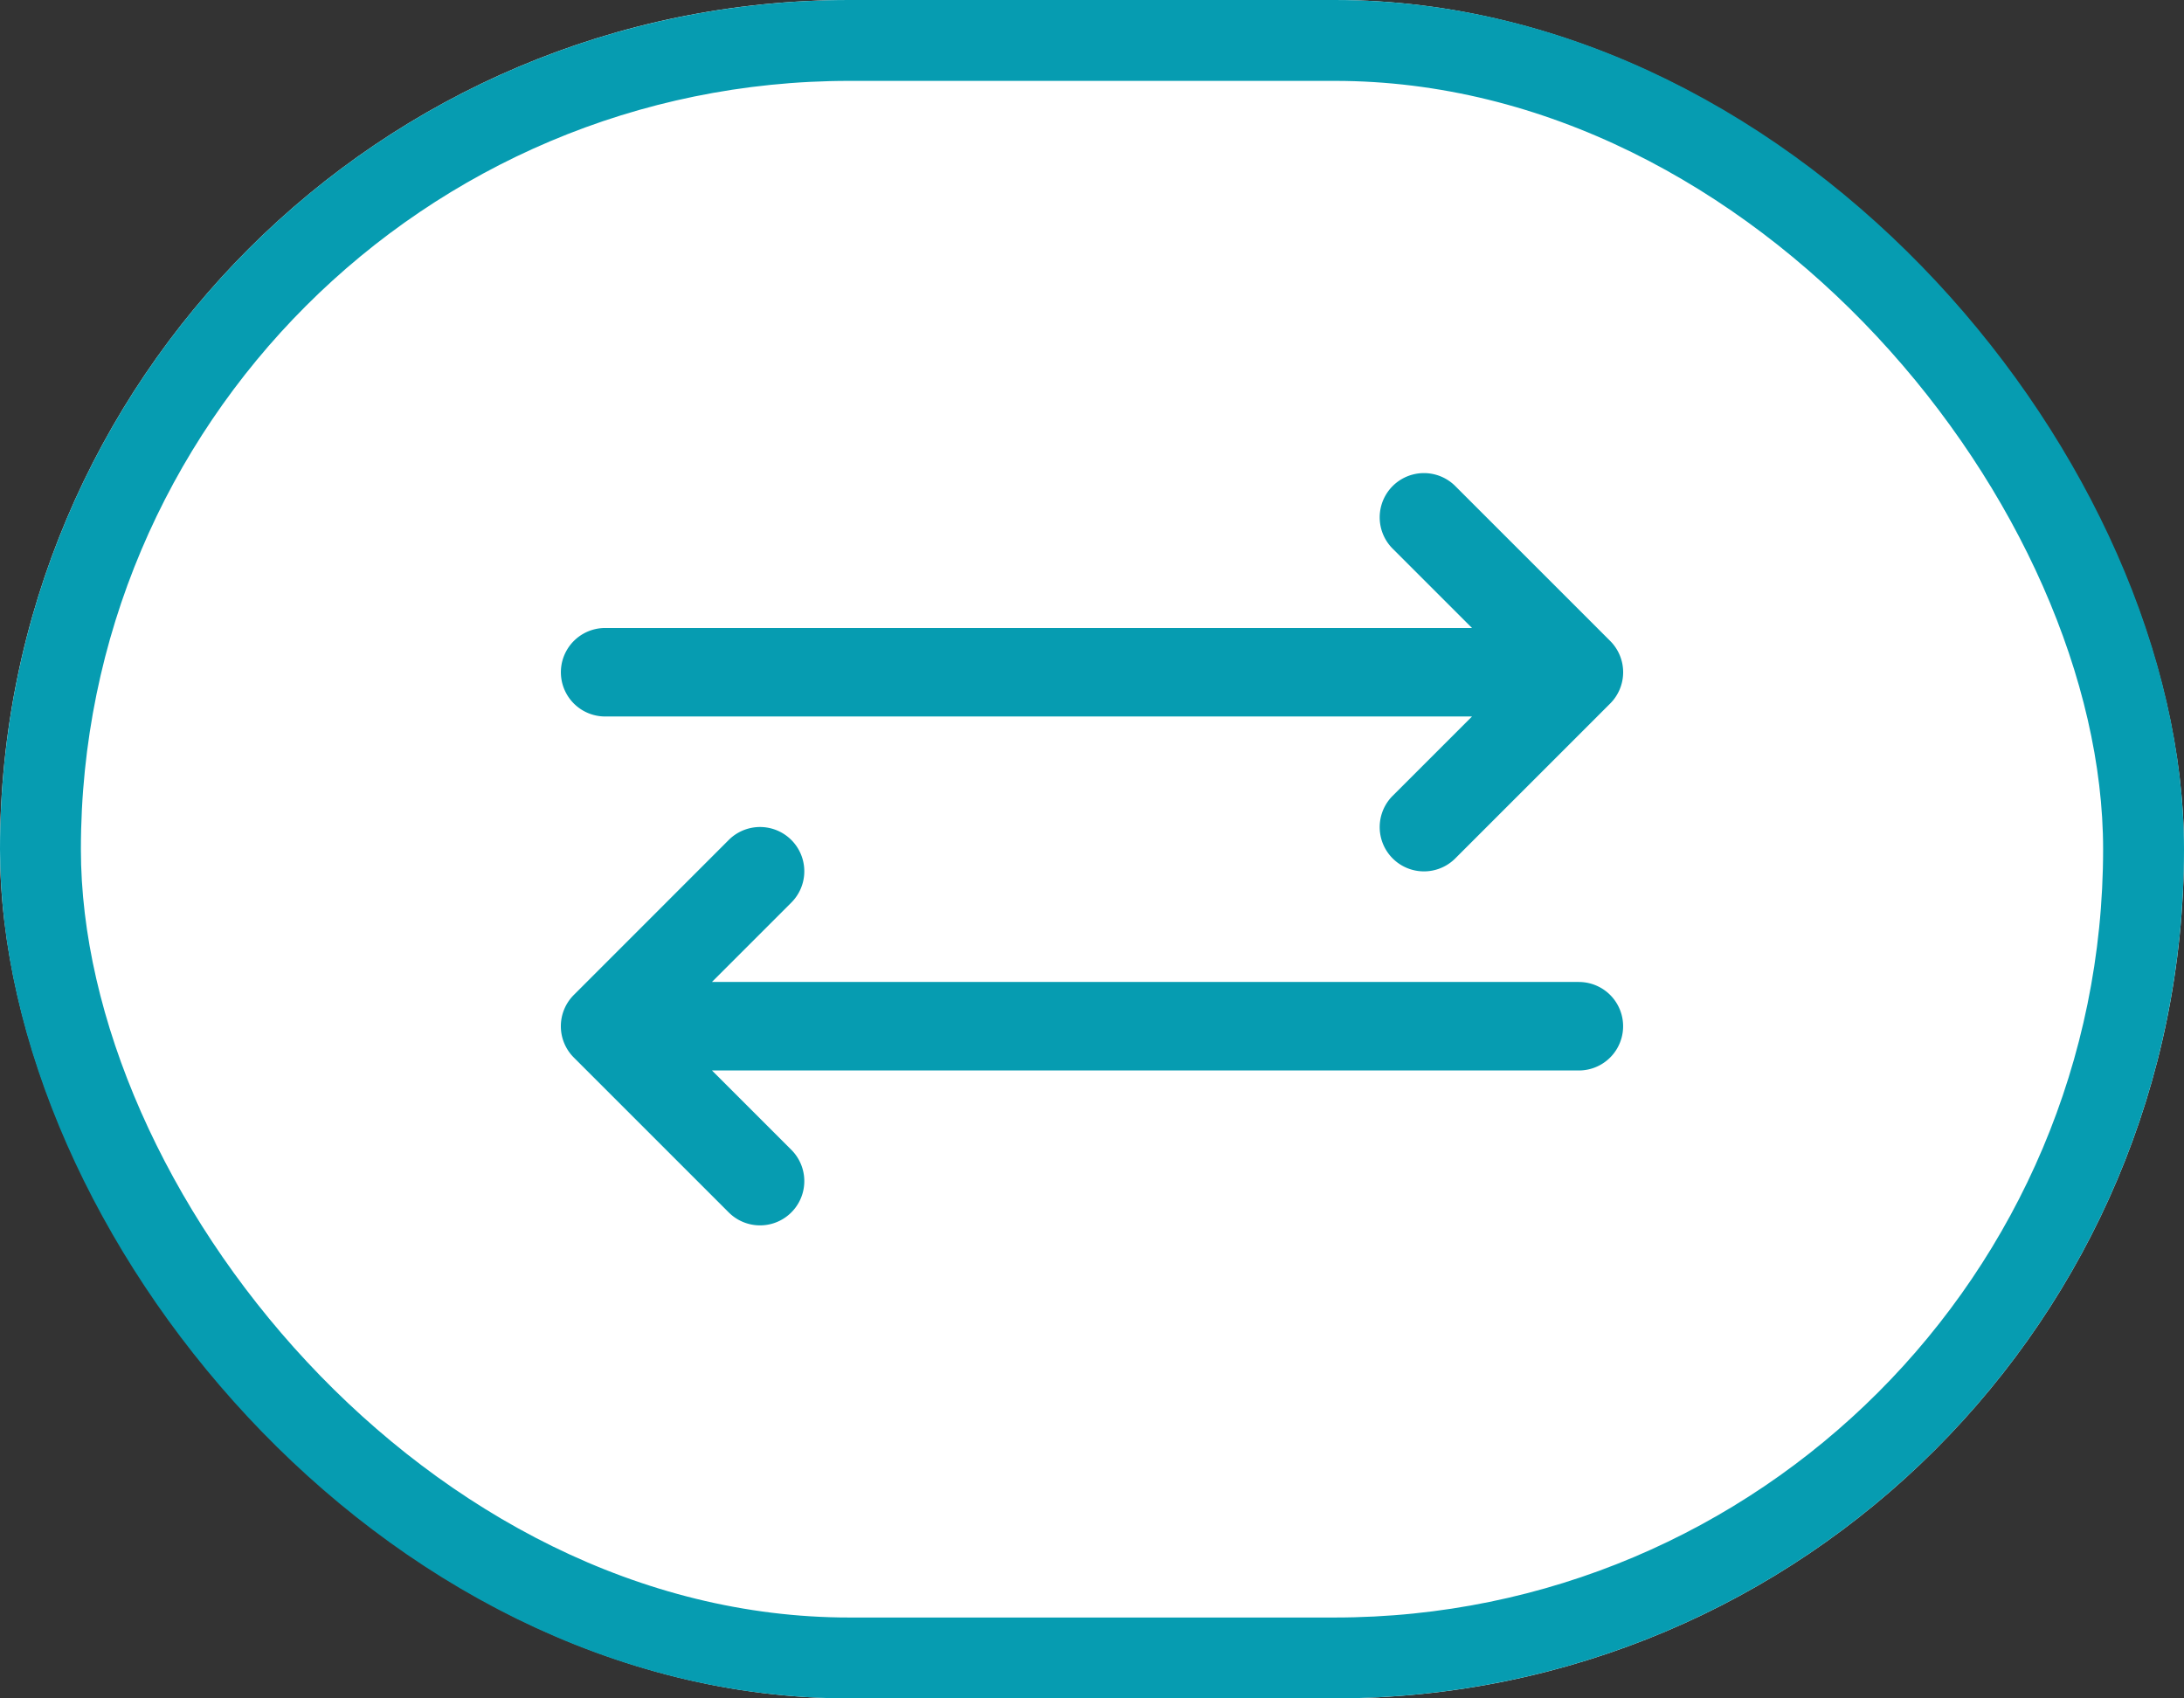 <svg xmlns="http://www.w3.org/2000/svg" width="27" height="21" viewBox="0 0 27 21">
  <rect x="0" y="0" width="27" height="21" fill="#333333" stroke="none"/>
  <g id="Grupo_155" data-name="Grupo 155" transform="translate(-252 -556)">
    <g id="Rectángulo_164" data-name="Rectángulo 164" transform="translate(252 556)" fill="#fff" stroke="#069cb1" stroke-width="1">
      <rect width="27" height="21" rx="10.5" stroke="none"/>
      <rect x="0.5" y="0.5" width="26" height="20" rx="10" fill="none"/>
    </g>
    <g id="Grupo_138" data-name="Grupo 138" transform="translate(-1158.882 257.874)">
      <path id="Trazado_1" data-name="Trazado 1" d="M8.547,18.01H19.264l-.981.981a.547.547,0,1,0,.774.774l1.915-1.915a.547.547,0,0,0,0-.774l-1.915-1.915a.547.547,0,0,0-.774.774l.981.981H8.547a.547.547,0,1,0,0,1.094Z" transform="translate(1409.816 288.975)" fill="#069cb1"/>
      <path id="Trazado_2" data-name="Trazado 2" d="M20.585,32.915H9.868l.981-.981a.547.547,0,0,0-.774-.774L8.16,33.076a.547.547,0,0,0,0,.774l1.915,1.915a.547.547,0,0,0,.774-.774l-.981-.981H20.585a.547.547,0,0,0,0-1.094Z" transform="translate(1409.816 277.352)" fill="#069cb1"/>
    </g>
  </g>
</svg>
